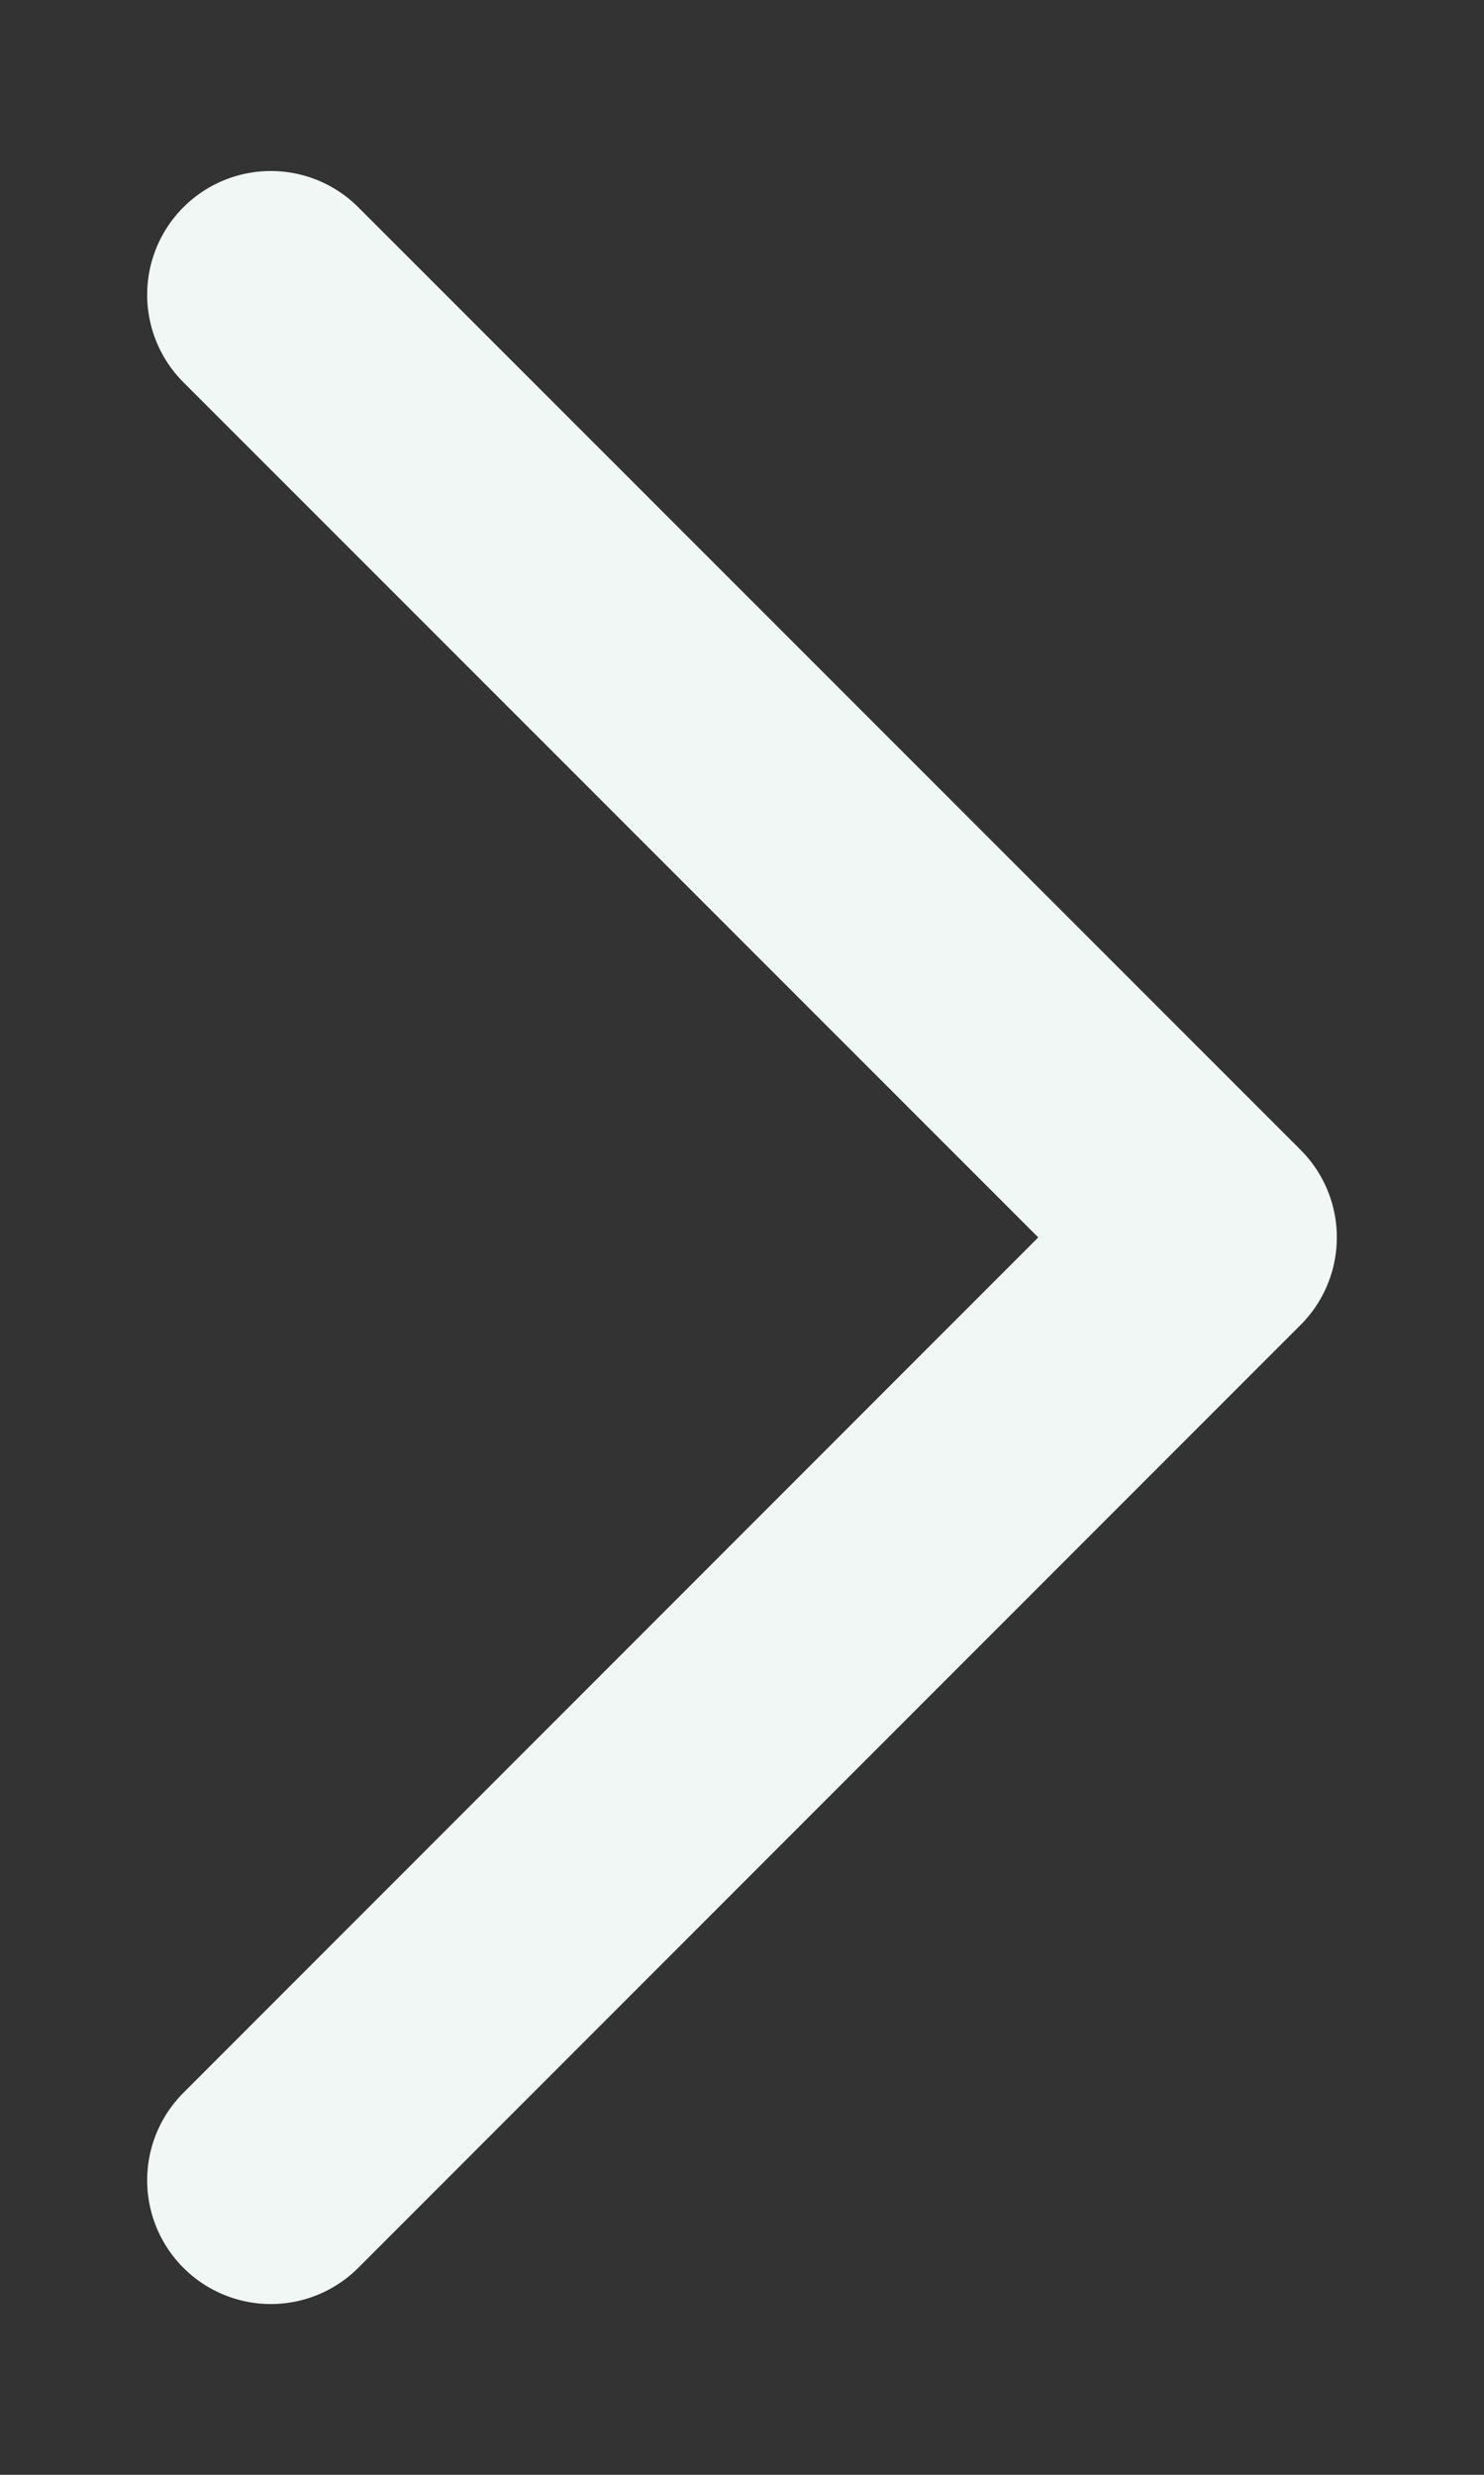 <svg width="6" height="10" viewBox="0 0 6 10" fill="none" xmlns="http://www.w3.org/2000/svg">
<rect x="0" y="0" width="6" height="10" fill="#333333" stroke="none"/>
<path d="M1.095 8.81L4.905 5L1.095 1.191" stroke="#F1F7F5" stroke-linecap="round" stroke-linejoin="round"/>
</svg>
